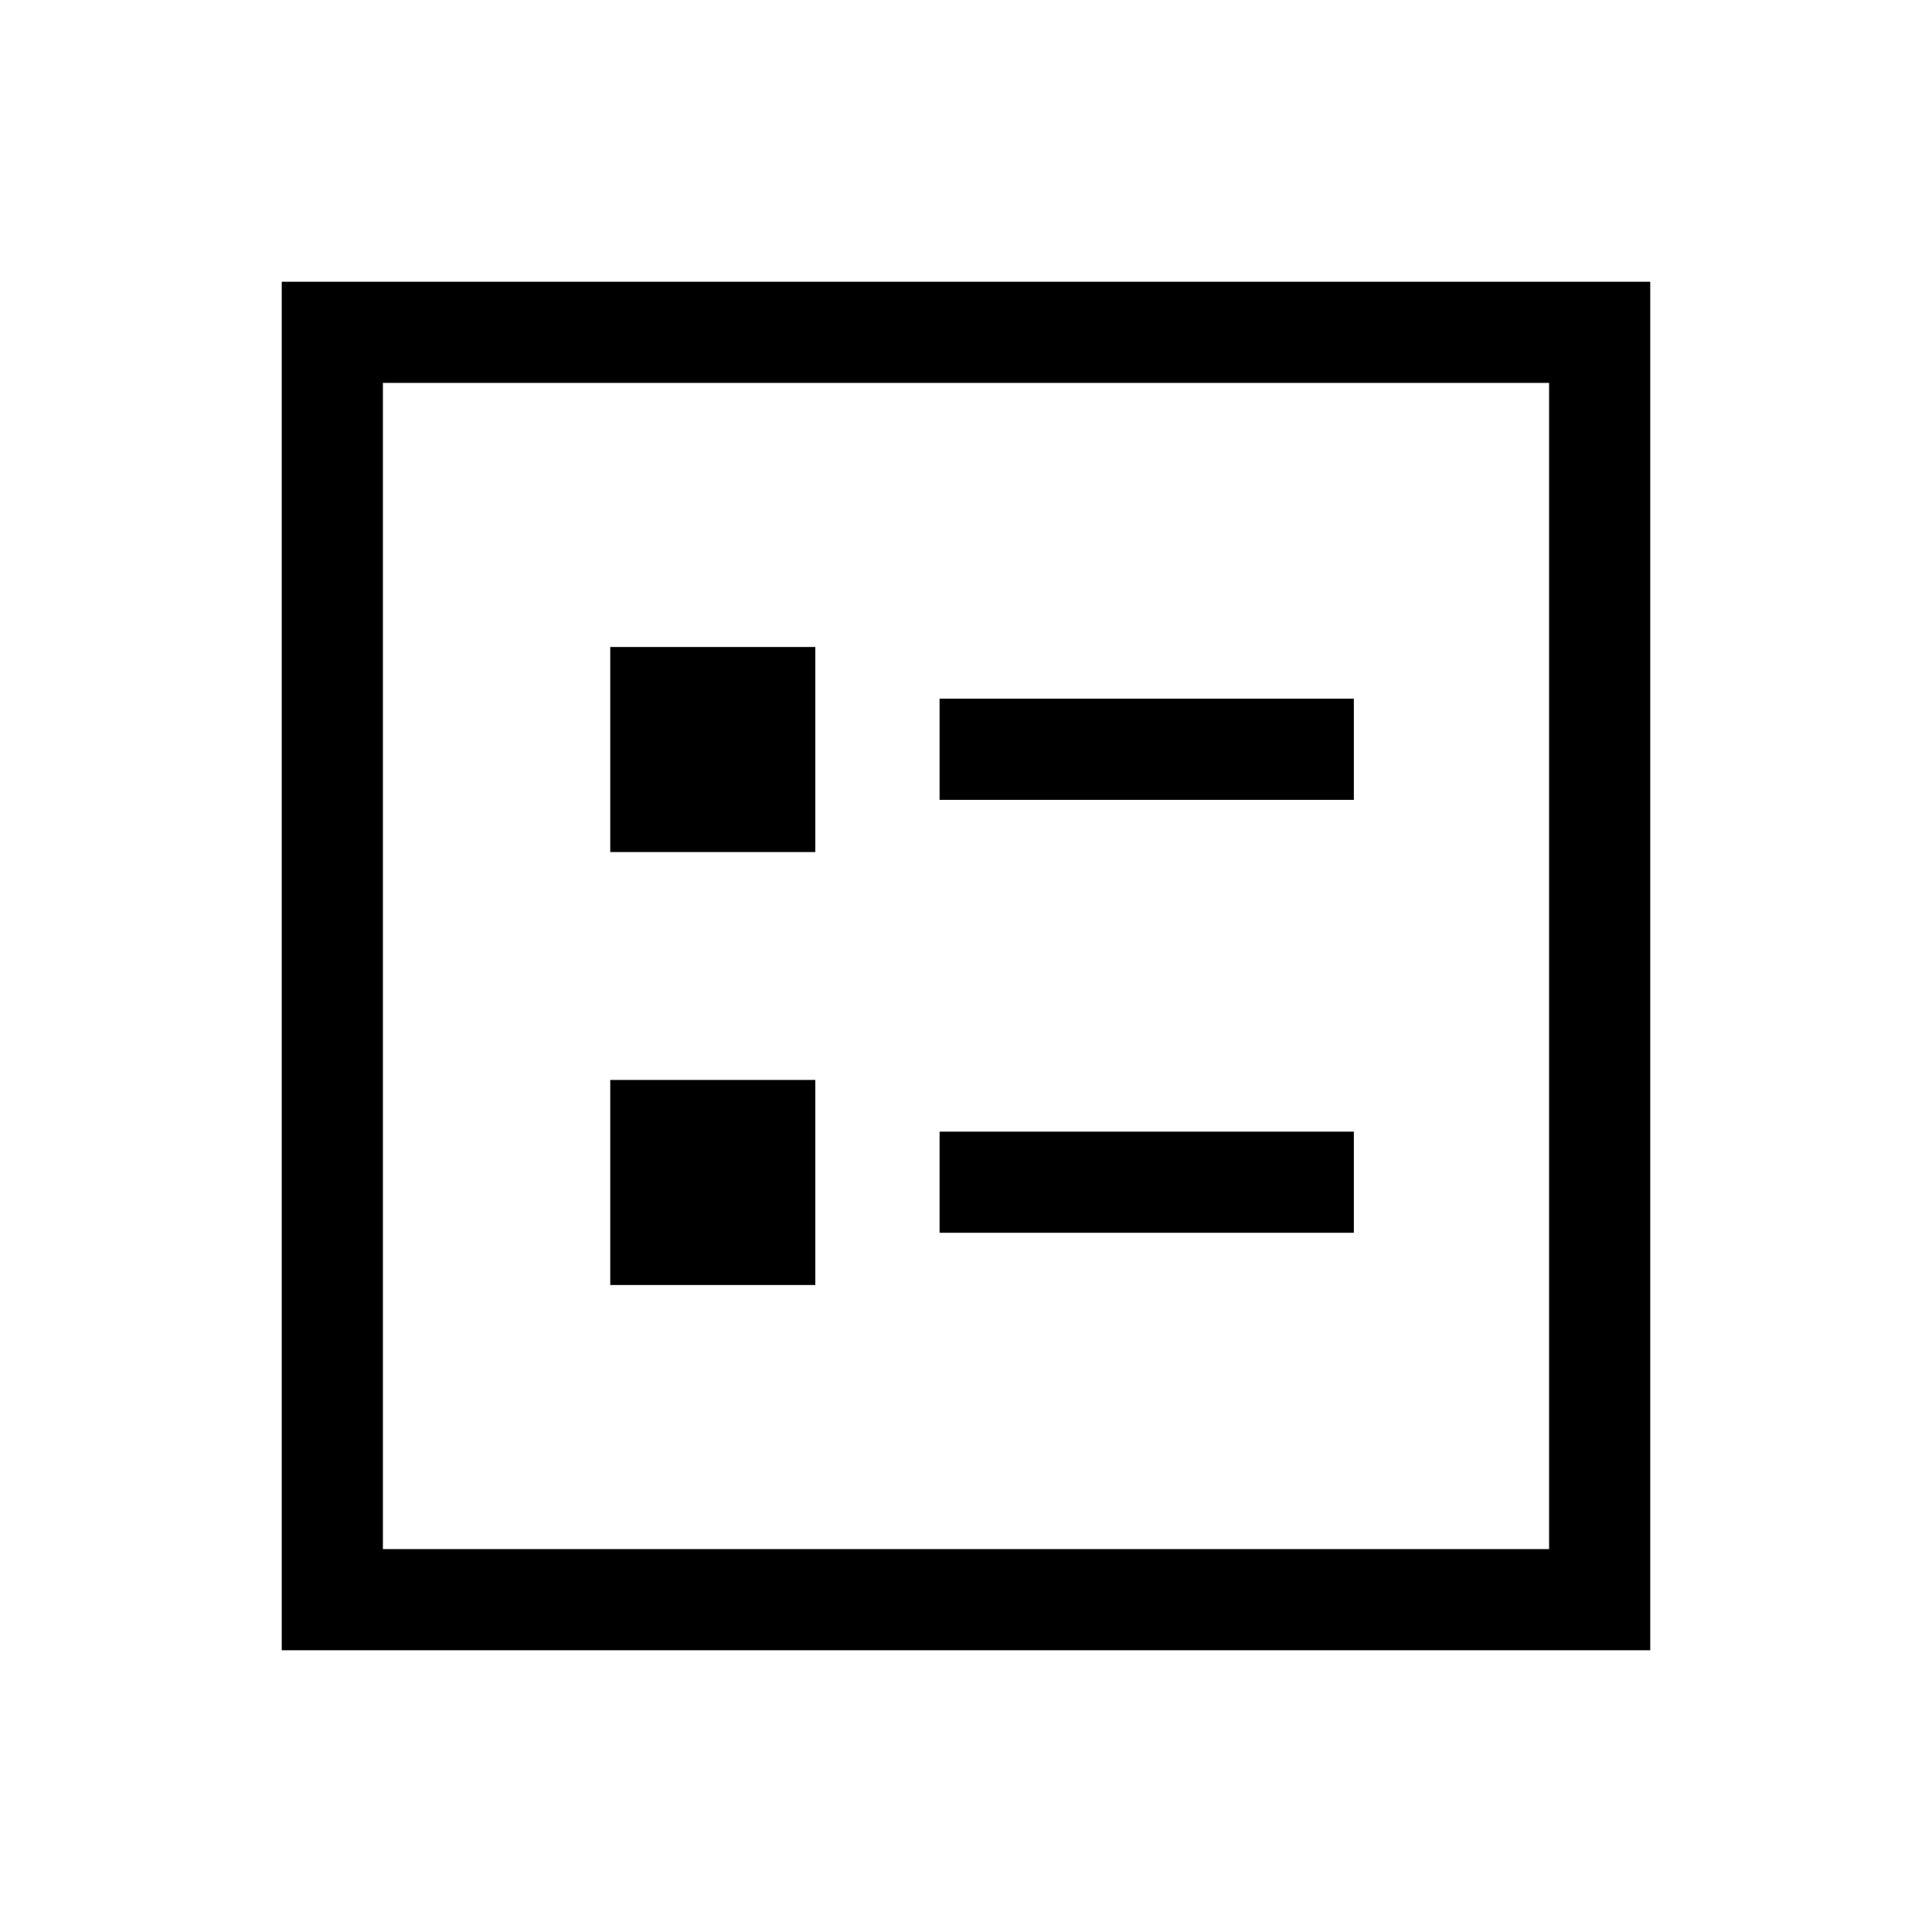 <svg xmlns="http://www.w3.org/2000/svg" height="40" viewBox="0 -960 960 960" width="40"><path d="M466.87-562.56h205.85v-50.26H466.87v50.26Zm0 215.12h205.85v-50.25H466.87v50.25ZM303.23-536.62h101.9v-101.89h-101.9v101.89Zm0 215.13h101.9v-101.89h-101.9v101.89ZM140-140v-680h680v680H140Zm50.26-50.26h579.48v-579.48H190.26v579.48Zm0 0v-579.48 579.48Z"/></svg>